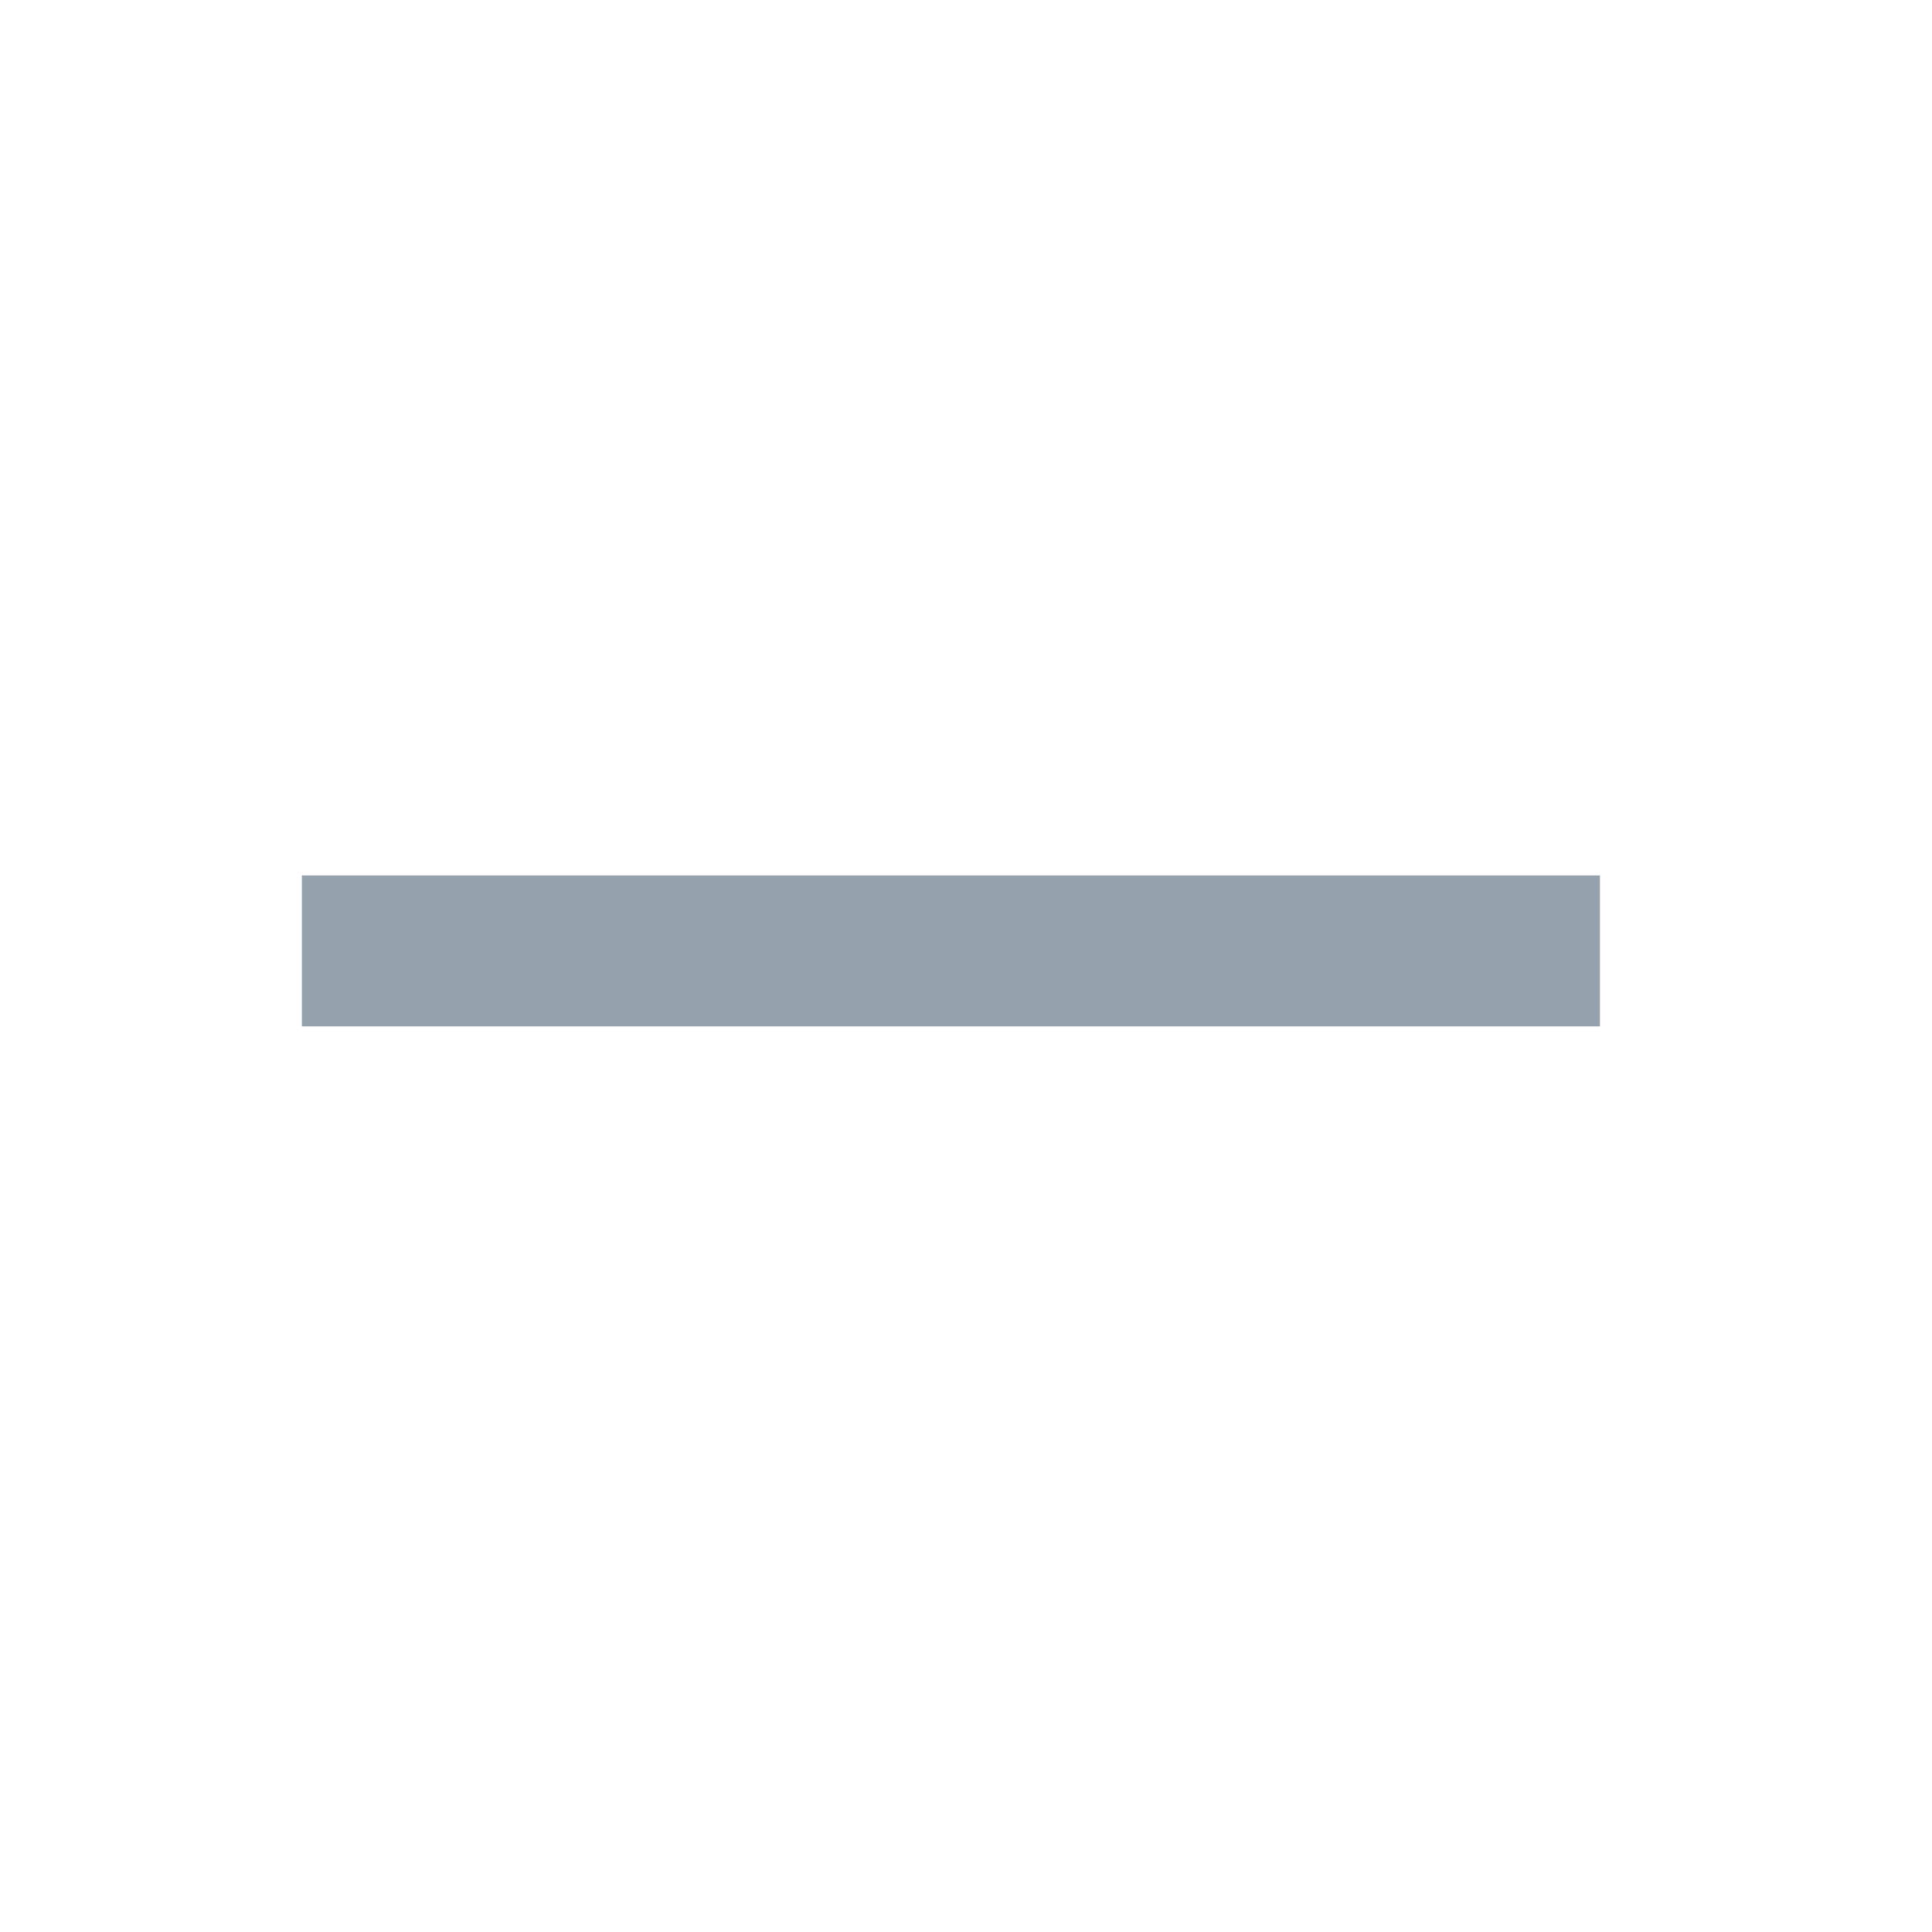<svg xmlns="http://www.w3.org/2000/svg" xmlns:xlink="http://www.w3.org/1999/xlink" width="24" height="24" viewBox="0 0 24 24" style="background:#fff">
    <defs>
        <path id="prefix__a" d="M12.75 10.875L10.875 10.875 3.75 10.875 3.75 12.75 10.875 12.75 12.75 12.75 19.875 12.75 19.875 10.875z"/>
    </defs>
    <g fill="none" fill-rule="evenodd">
        <path fill="#FFF" d="M0 0H24V24H0z"/>
        <use fill="#95A1AC" xlink:href="#prefix__a"/>
    </g>
</svg>
